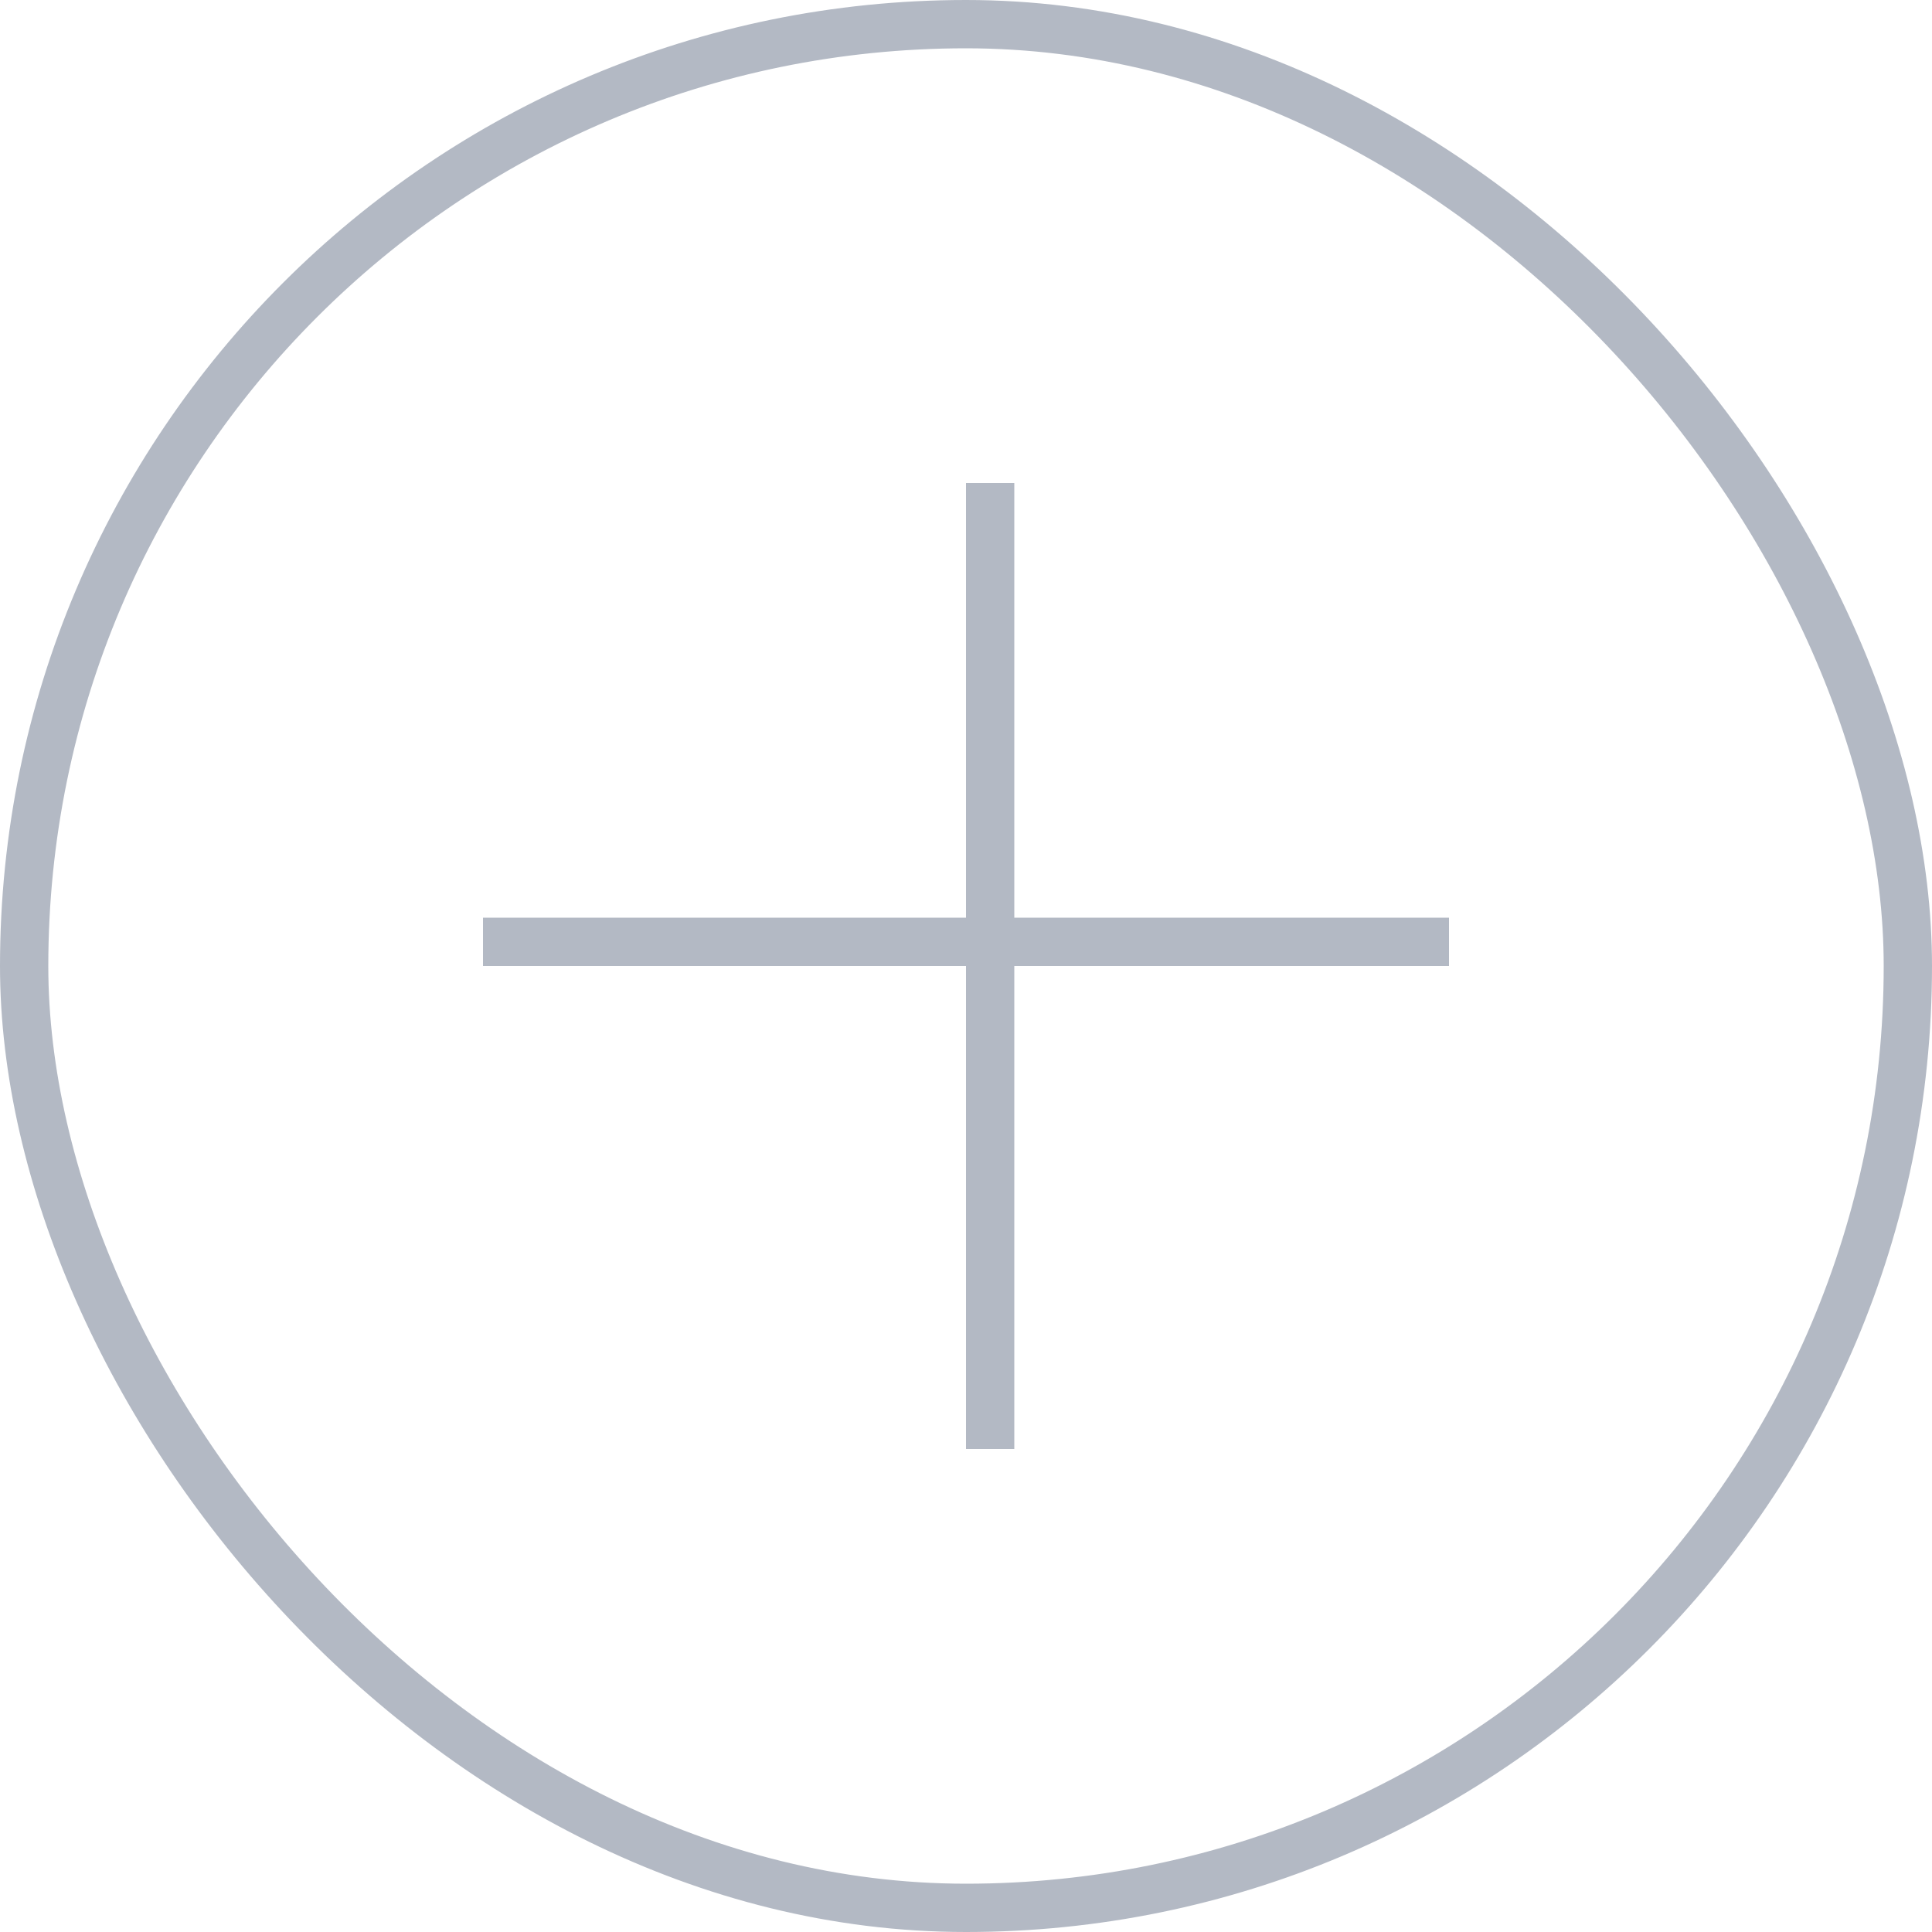 <svg width="40" height="40" viewBox="0 0 40 40" fill="none" xmlns="http://www.w3.org/2000/svg">
<rect x="0.5" y="0.5" width="39" height="39" rx="19.5" stroke="#B3B9C4"/>
<line x1="20.5" y1="10" x2="20.5" y2="30" stroke="#B3B9C4"/>
<line x1="10" y1="19.5" x2="30" y2="19.5" stroke="#B3B9C4"/>
</svg>
